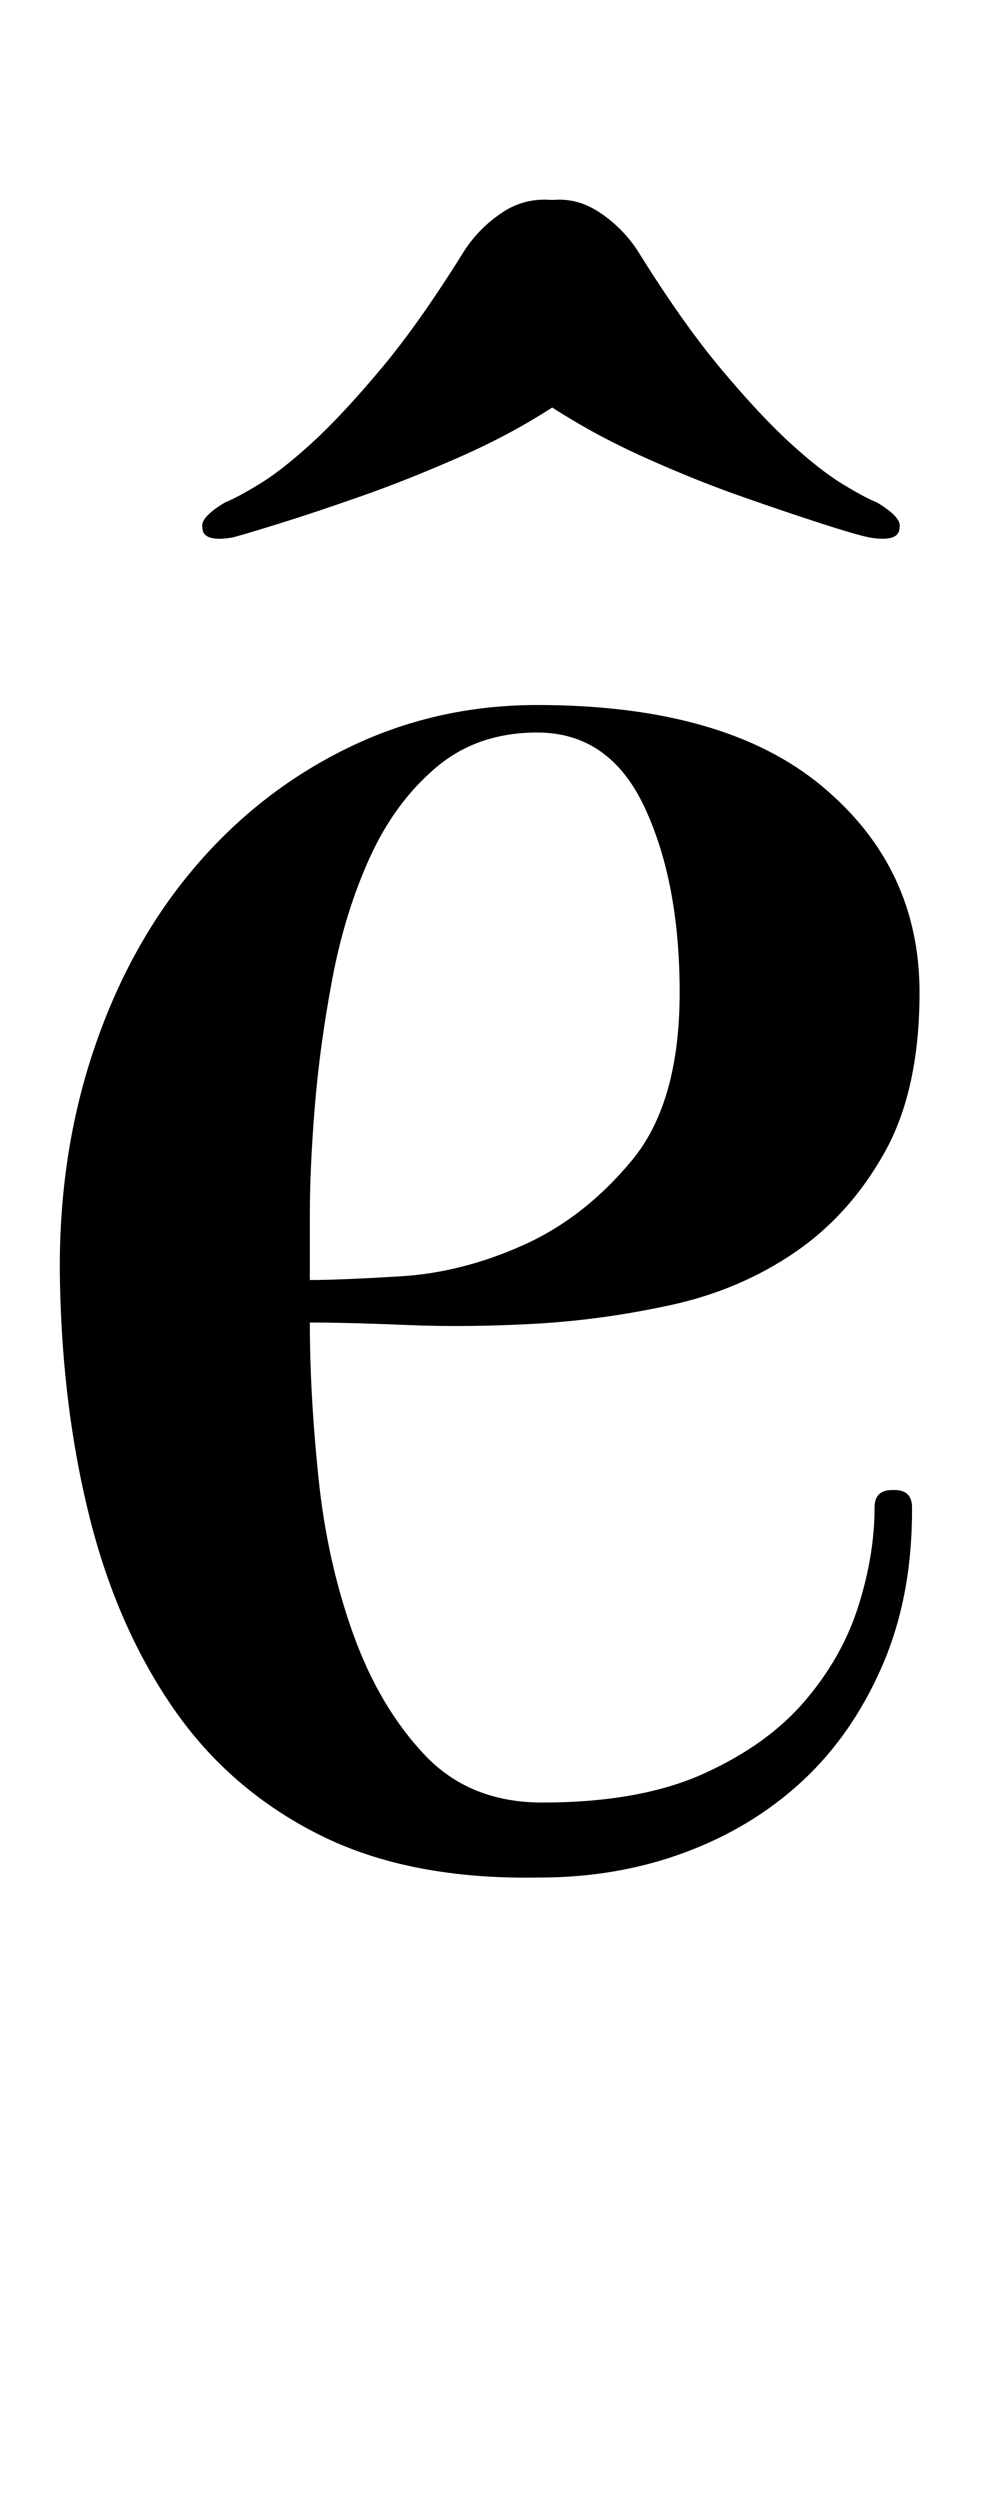 <?xml version="1.0" standalone="no"?>
<!DOCTYPE svg PUBLIC "-//W3C//DTD SVG 1.1//EN" "http://www.w3.org/Graphics/SVG/1.1/DTD/svg11.dtd" >
<svg xmlns="http://www.w3.org/2000/svg" xmlns:xlink="http://www.w3.org/1999/xlink" version="1.1" viewBox="-10 0 395 1000">
  <g transform="matrix(1 0 0 -1 0 750)">
   <path fill="currentColor"
d="M348 154q7 0 7 -7v-1q0 -35 -12 -62.5t-32 -46t-47 -28.5t-58 -10q-52 -1 -88 17t-58.5 50.5t-33.5 76t-12 94.5q-1 49 13 91.5t40 73.5t61.5 48.5t76.5 17.5q75 0 114 -32.5t39 -82.5q0 -39 -14 -64t-36 -40t-49.5 -21t-54.5 -7.5t-51 -0.5t-39 1q0 -29 3.5 -62.5
t14 -62.5t28.5 -48t47 -19q39 0 64.5 11.5t40.5 29t21.5 38t6.5 39.5q0 7 7 7h1zM205 457q-24 0 -40.5 -14t-26.5 -36t-15 -48.5t-7 -51t-2 -43.5v-26q12 0 36.5 1.5t49 12.5t43.5 34t19 67t-14 74t-43 30zM341 549q10 -6 9 -10q0 -6 -12 -4q-5 1 -19 5.5t-32.5 11
t-38.5 15.5t-37 20q-17 -11 -37.5 -20t-39 -15.5t-33 -11t-18.5 -5.5q-12 -2 -12 4q-1 4 9 10q5 2 14 7.5t21 16.5t27.5 29.5t33.5 47.5q6 9 15 15t20 5q10 1 19 -5t15 -15q18 -29 33.5 -47.5t27.5 -29.5t21 -16.5t14 -7.5z" />
  </g>

</svg>

